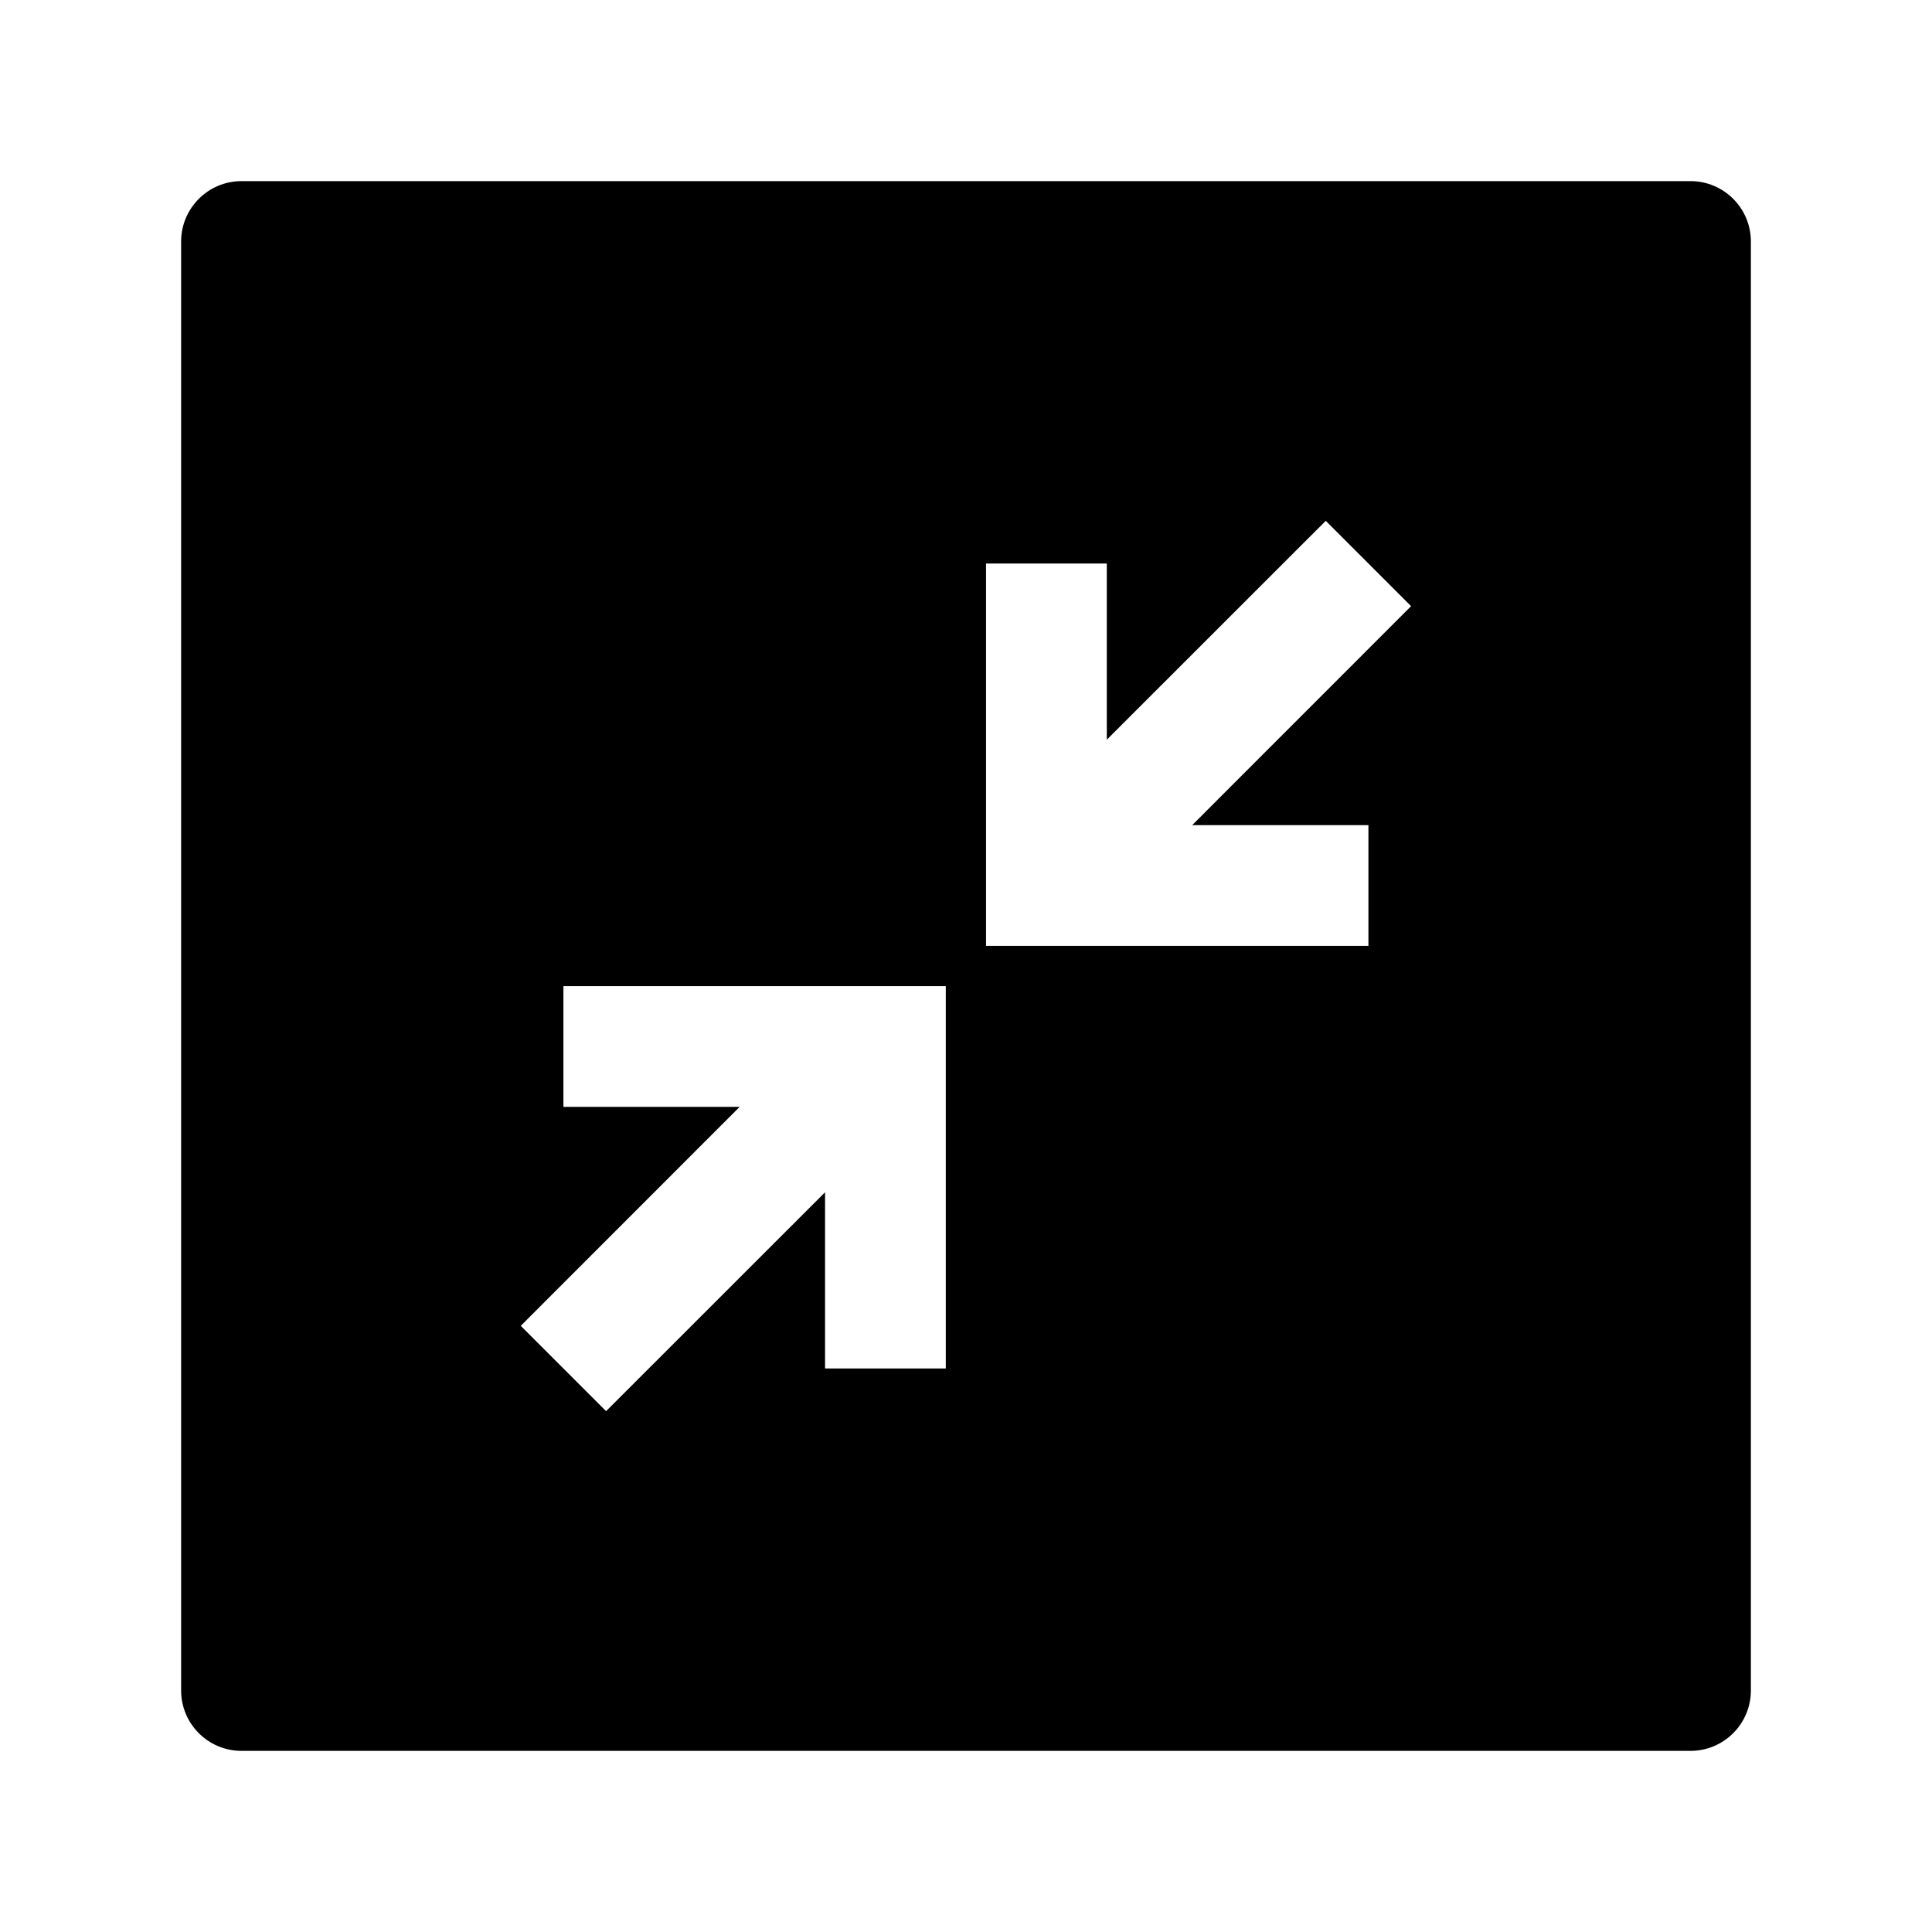 <svg width="24" height="24" viewBox="0 0 24 24" xmlns="http://www.w3.org/2000/svg">
    <path fill-rule="evenodd" clip-rule="evenodd" d="M3 2.25C2.586 2.25 2.25 2.586 2.25 3V21C2.25 21.414 2.586 21.75 3 21.75H21C21.414 21.75 21.75 21.414 21.75 21V3C21.75 2.586 21.414 2.25 21 2.25H3ZM16.469 6.47L13.749 9.189V7H12.249V11.75H16.999V10.25H14.81L17.529 7.53L16.469 6.47ZM6.999 13.75H9.188L6.469 16.47L7.529 17.53L10.249 14.811V17H11.749V12.25H6.999V13.75Z"/>
</svg>
